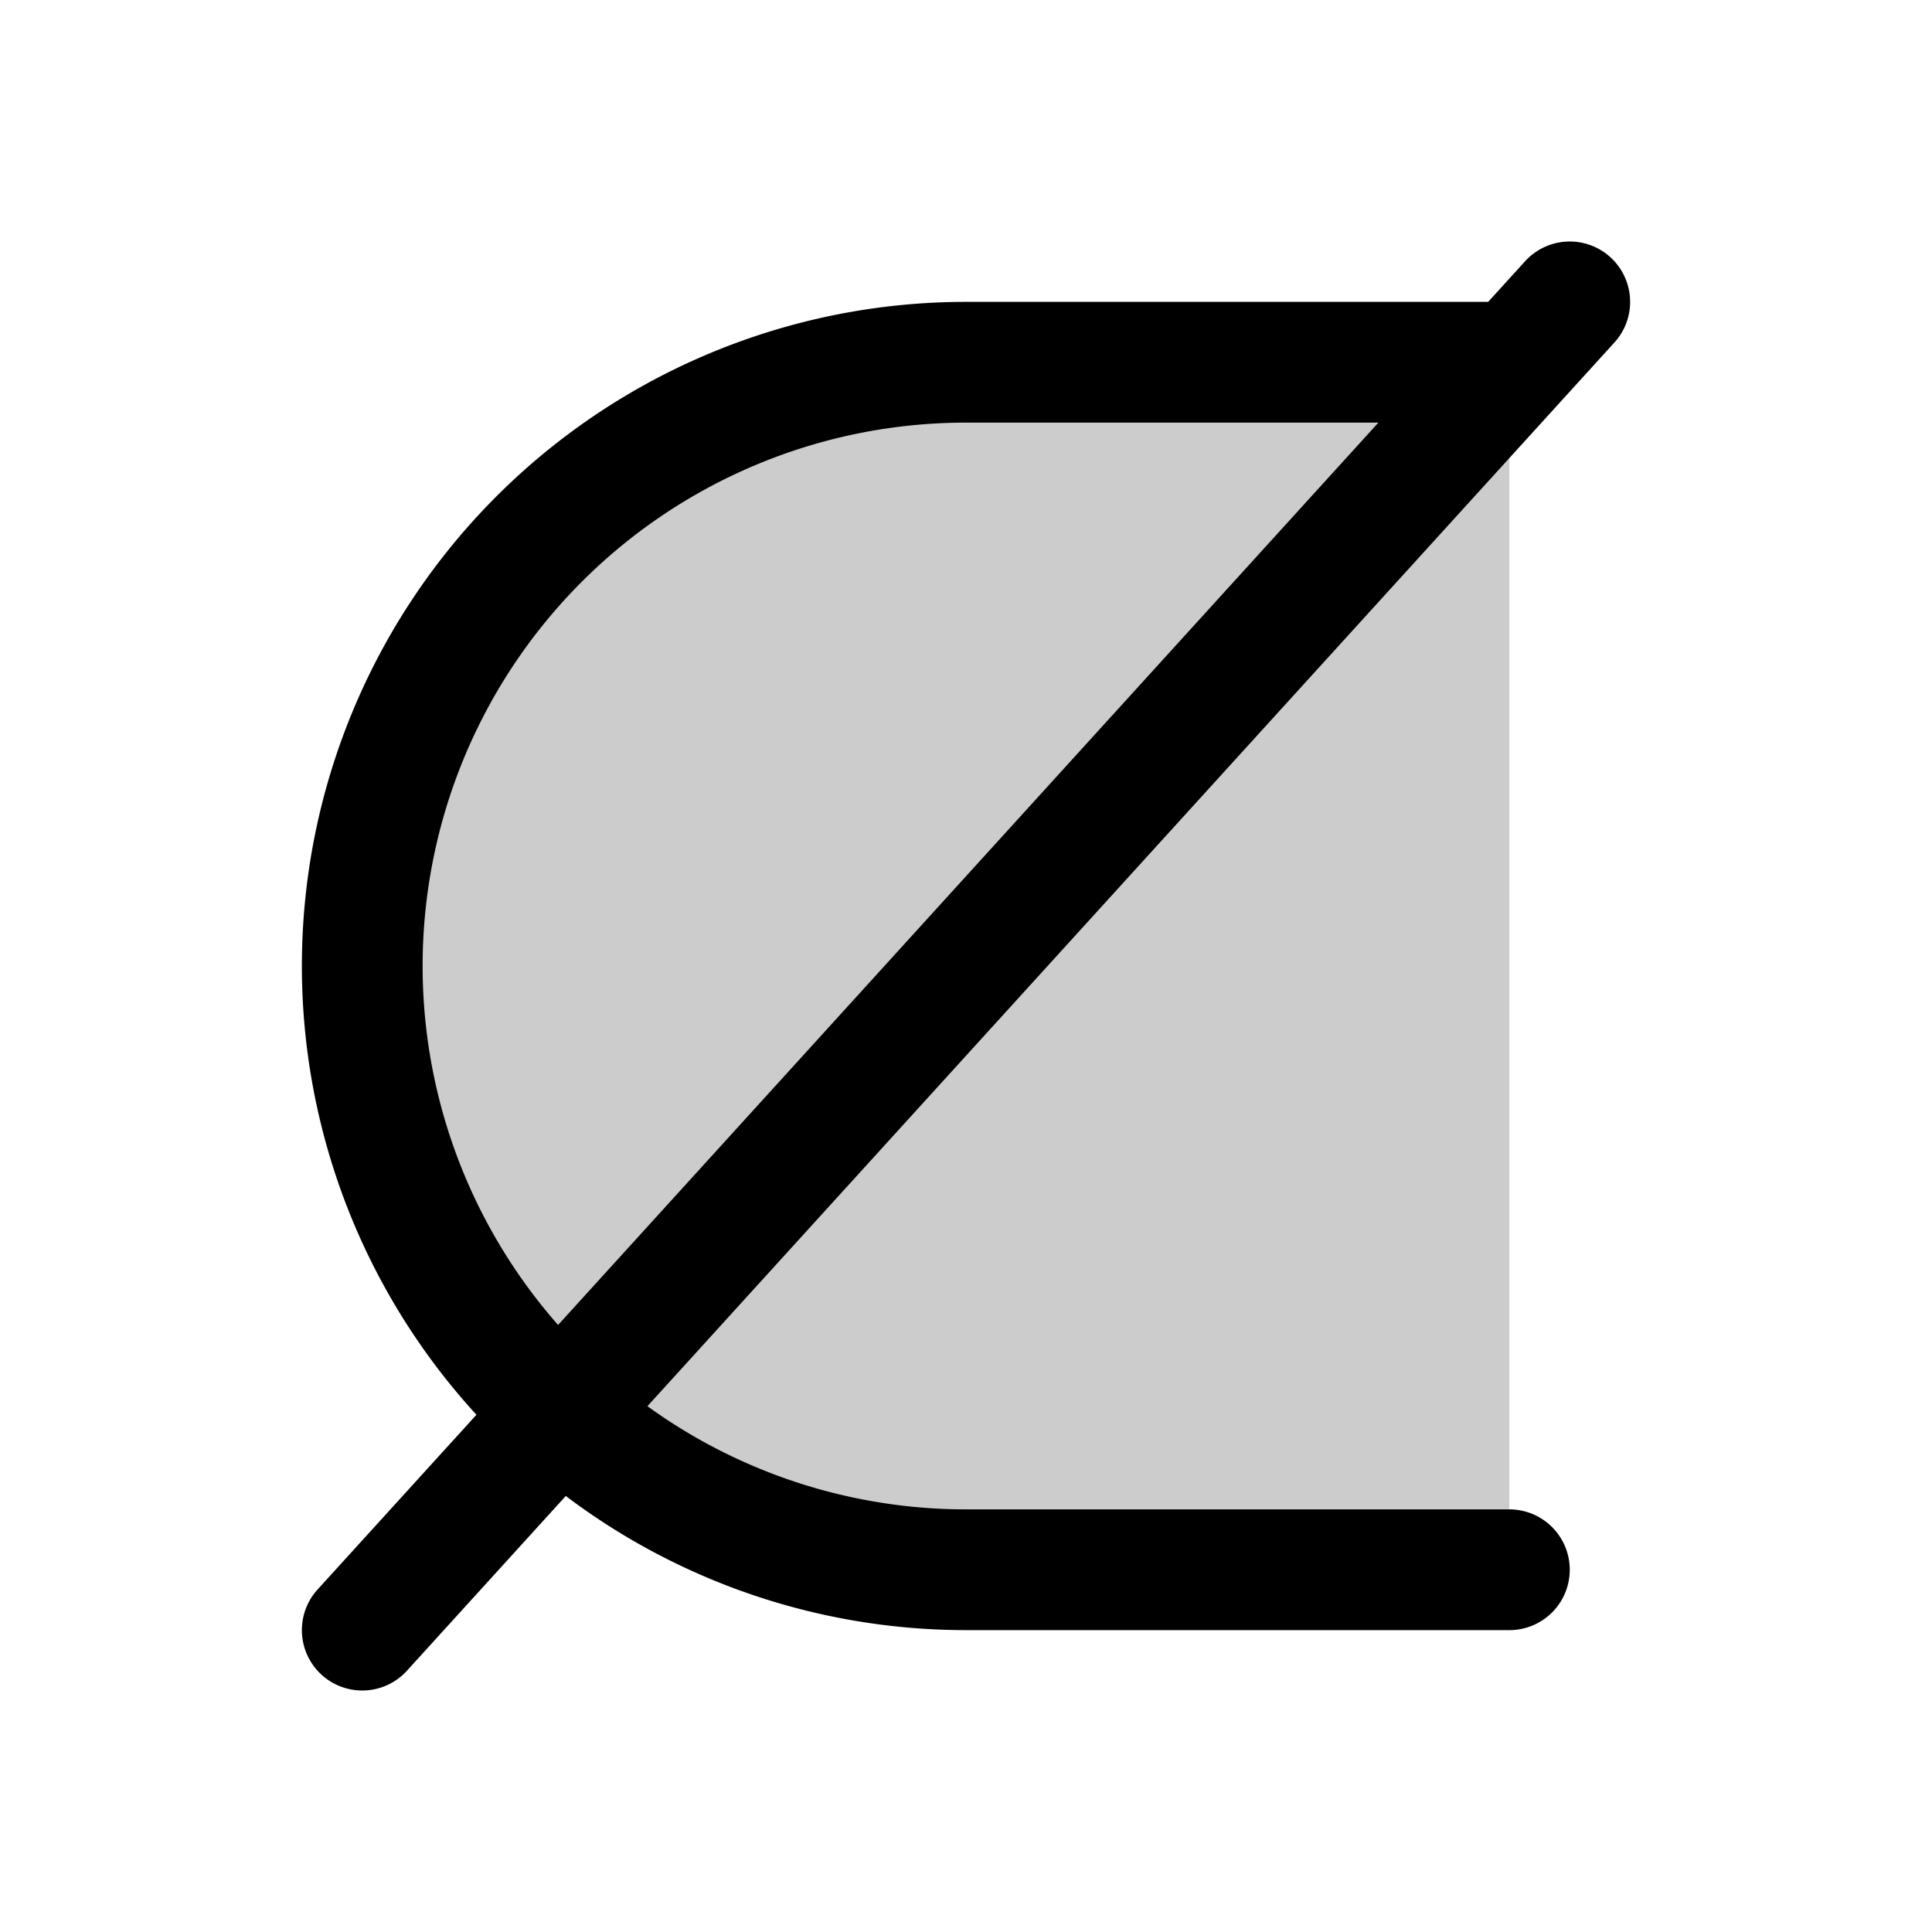 <svg xmlns="http://www.w3.org/2000/svg" viewBox="0 0 256 256"><path fill="none" d="M0 0h256v256H0z"/><path d="M200 48h-72a80 80 0 0 0-80 80 80 80 0 0 0 80 80h72Z" opacity=".2"/><path fill="none" stroke="currentColor" stroke-linecap="round" stroke-linejoin="round" stroke-width="16" d="M208 40 48 216M200 48h-72a80 80 0 0 0-80 80h0a80 80 0 0 0 80 80h72"/></svg>